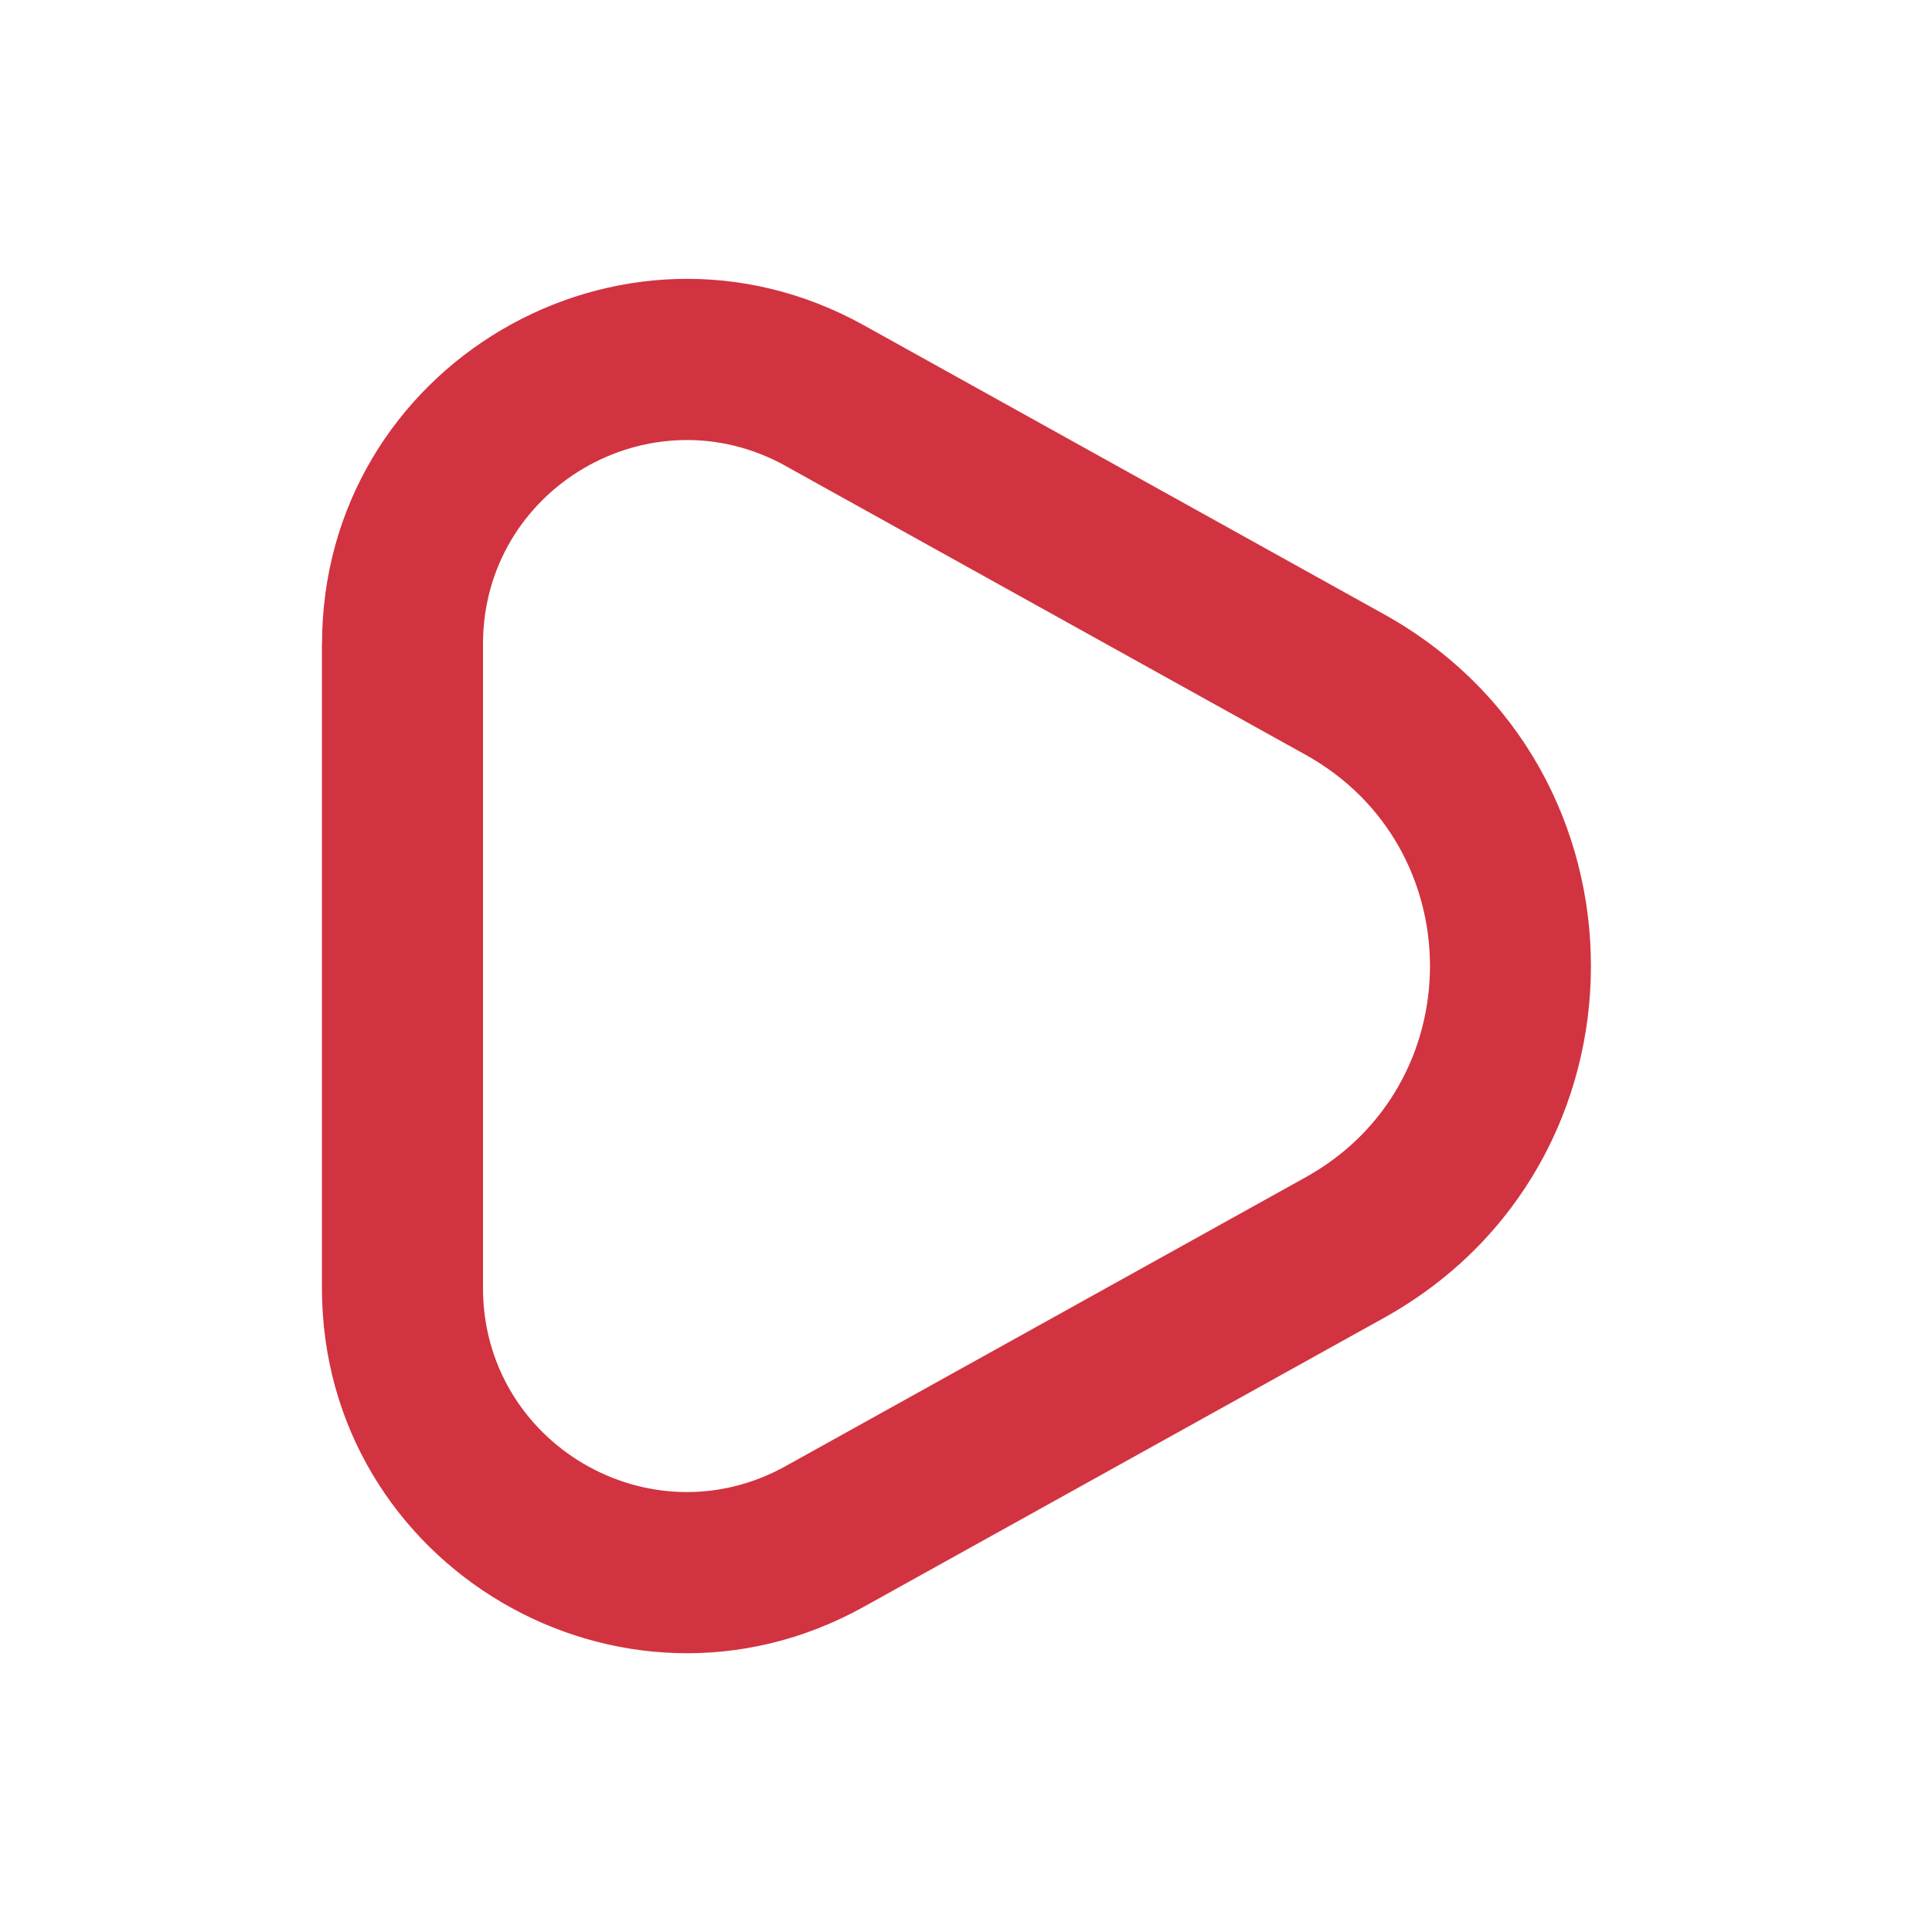 <svg width="22" height="22" viewBox="0 0 22 22" fill="none" xmlns="http://www.w3.org/2000/svg">
    <path fill-rule="evenodd" clip-rule="evenodd" d="M3.667 7.334c0-3.167 3.401-5.168 6.17-3.63l5.922 3.29c3.143 1.746 3.143 6.267 0 8.013l-5.923 3.29c-2.768 1.538-6.17-.463-6.17-3.63V7.334zm5.28-2.028C7.4 4.447 5.5 5.565 5.5 7.334v7.333c0 1.769 1.9 2.887 3.446 2.028l5.923-3.29c1.886-1.048 1.886-3.76 0-4.809l-5.923-3.29z" fill="#D23340"/>
</svg>
